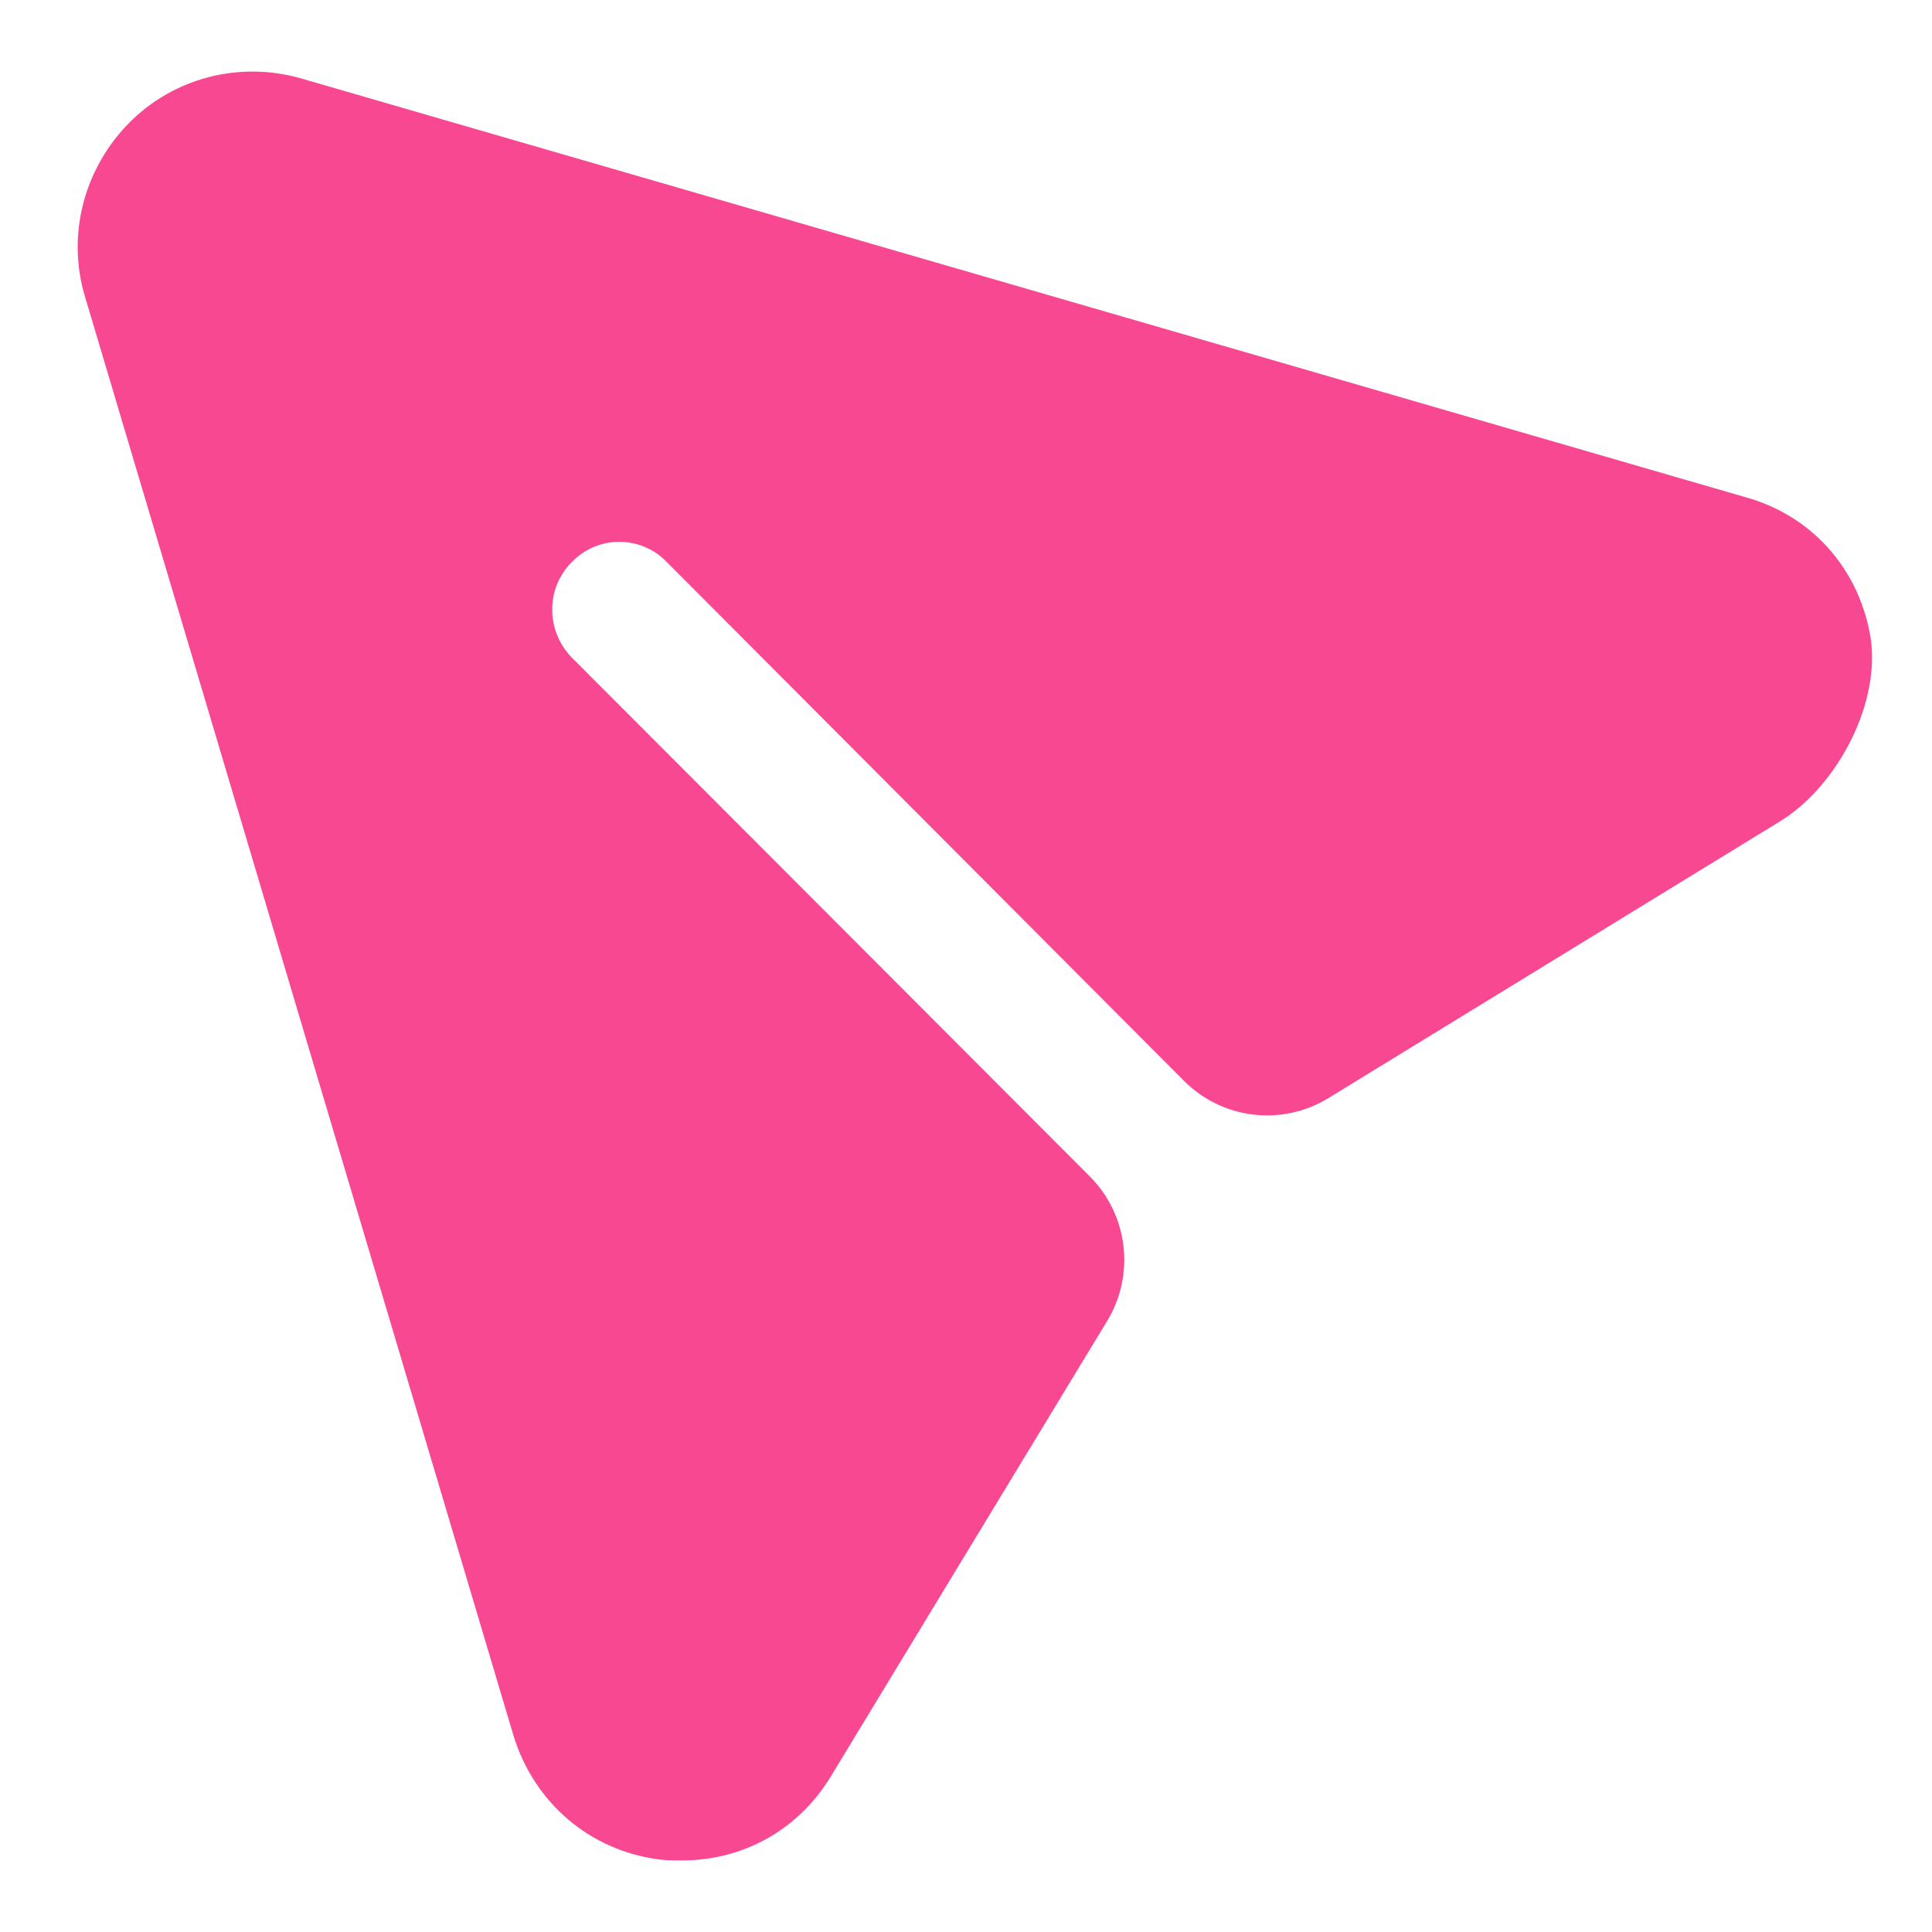 <svg width="18" height="18" viewBox="0 0 18 18" fill="none" xmlns="http://www.w3.org/2000/svg">
<path d="M1.196 1.152C1.614 0.724 2.233 0.565 2.81 0.732L16.265 4.633C16.873 4.802 17.305 5.286 17.421 5.901C17.54 6.526 17.125 7.321 16.583 7.653L12.376 10.231C11.945 10.495 11.388 10.429 11.031 10.07L6.213 5.237C5.971 4.985 5.569 4.985 5.327 5.237C5.084 5.48 5.084 5.875 5.327 6.126L10.153 10.96C10.511 11.318 10.578 11.876 10.314 12.309L7.744 16.545C7.442 17.048 6.924 17.333 6.355 17.333C6.288 17.333 6.213 17.333 6.146 17.325C5.494 17.241 4.976 16.797 4.783 16.167L0.794 2.771C0.619 2.2 0.778 1.58 1.196 1.152Z" fill="#F94892"/>
</svg>
